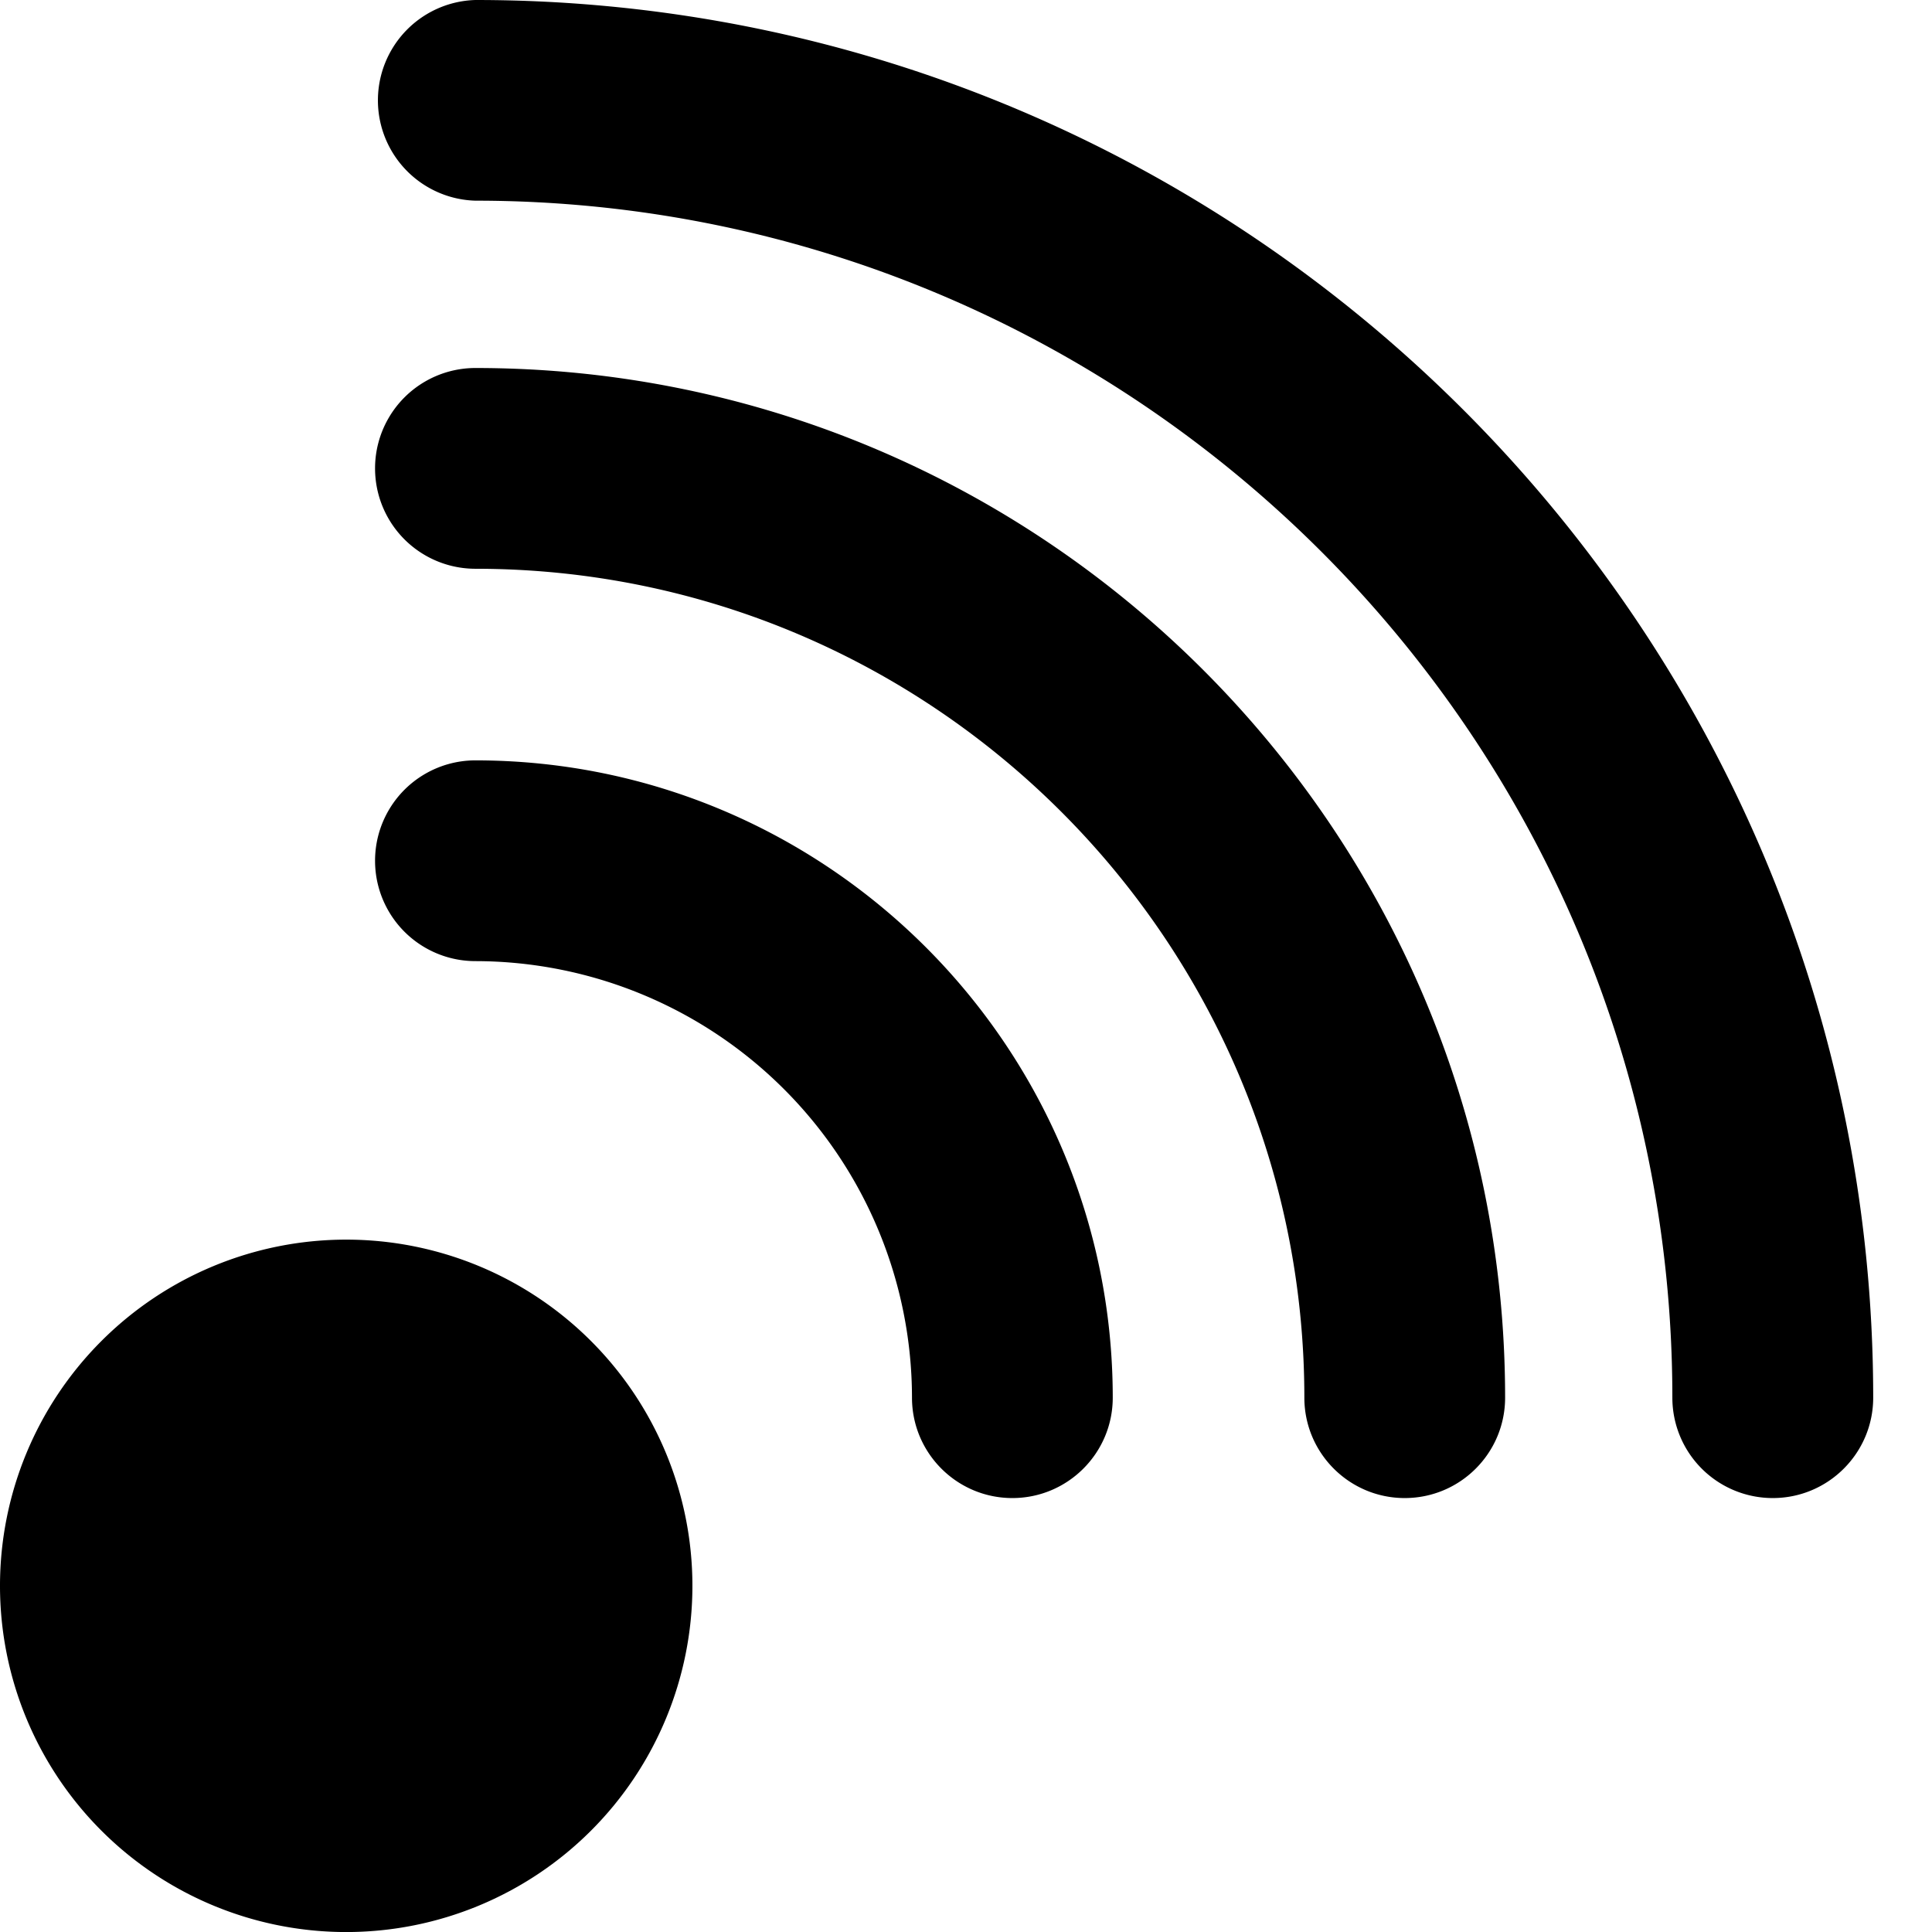 <svg width="23" height="23" viewBox="0 0 23 23" xmlns="http://www.w3.org/2000/svg"><path d="M8.243 18.879a4.121 4.121 0 11-8.243 0 4.121 4.121 0 018.243 0zm3.809-1.045c-.66 0-1.195-.536-1.195-1.195a5.203 5.203 0 00-5.197-5.197 1.195 1.195 0 010-2.39c4.183 0 7.587 3.404 7.587 7.587 0 .66-.536 1.195-1.195 1.195zm4.671 0c-.66 0-1.195-.536-1.195-1.195 0-5.441-4.426-9.868-9.868-9.868a1.195 1.195 0 010-2.39c6.76 0 12.258 5.5 12.258 12.258 0 .66-.535 1.195-1.195 1.195zm4.38 0a1.195 1.195 0 01-1.194-1.195c0-7.857-6.392-14.25-14.25-14.25A1.195 1.195 0 015.66 0C14.835 0 22.3 7.464 22.3 16.639c0 .66-.536 1.195-1.195 1.195z" fill="currentColor"/></svg>